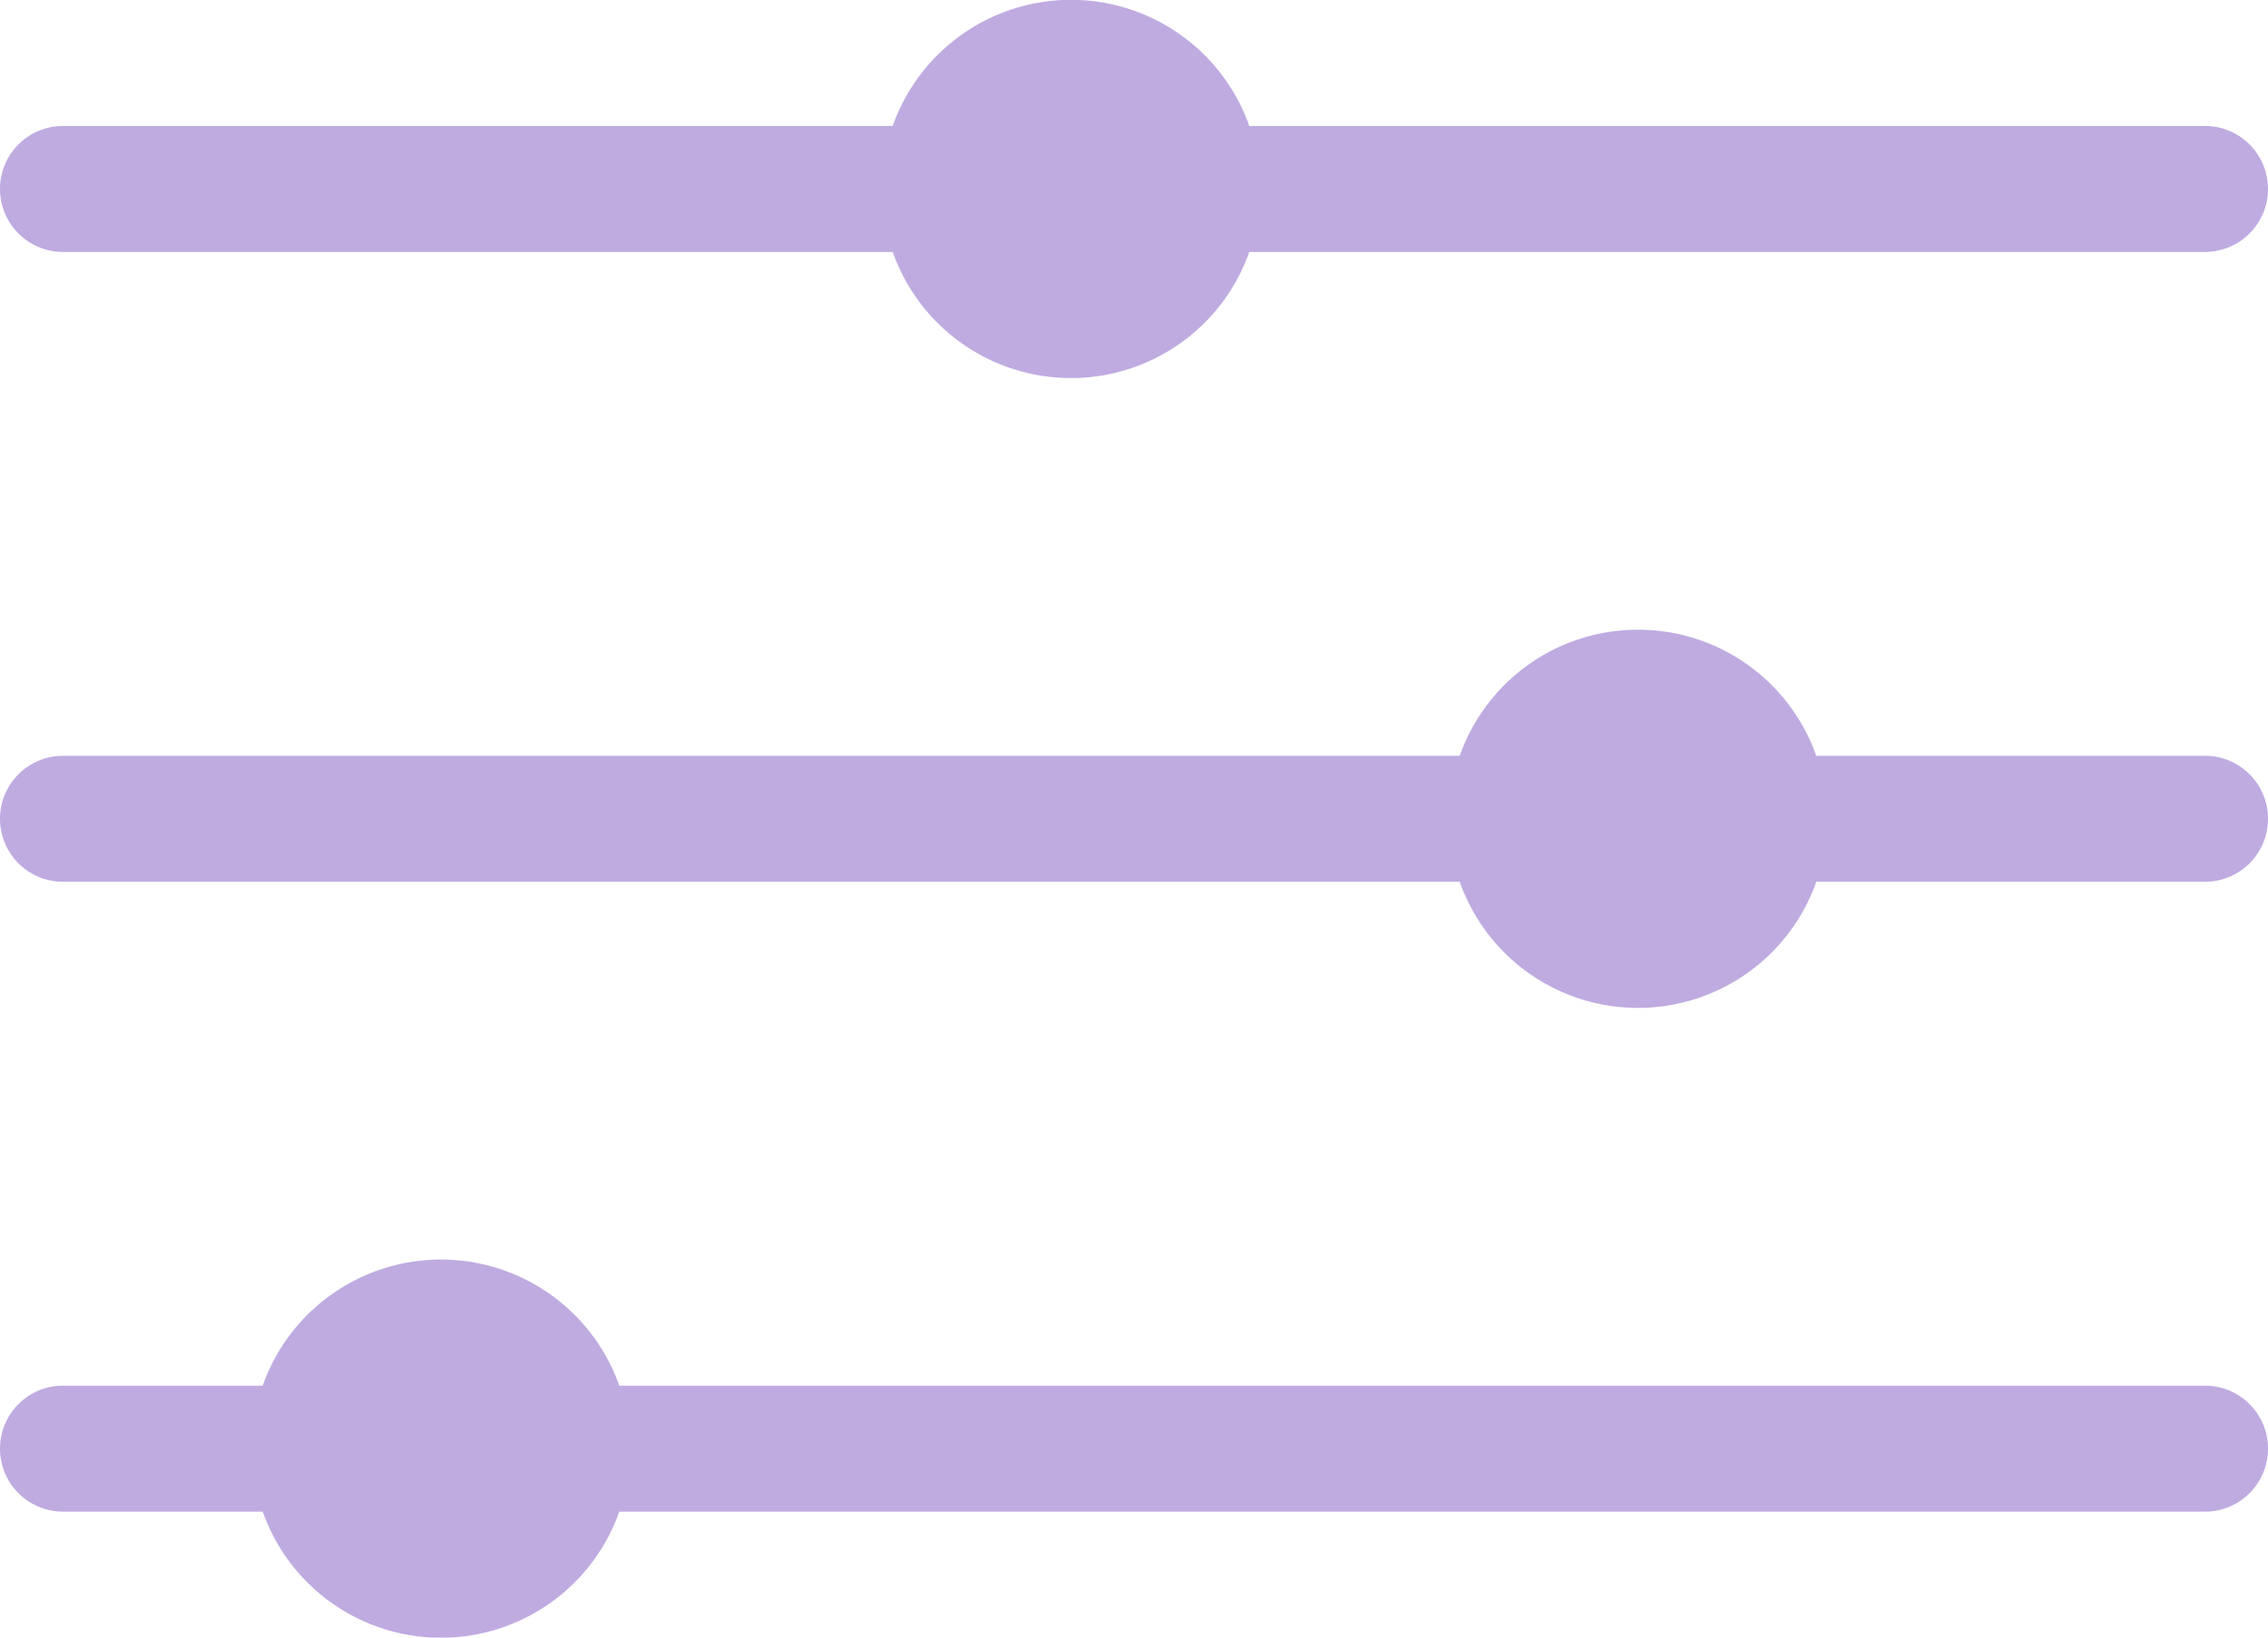 <svg width="36" height="26" fill="none" xmlns="http://www.w3.org/2000/svg"><path fill-rule="evenodd" clip-rule="evenodd" d="M19.83 2H35a1 1 0 110 2H19.83a3.001 3.001 0 01-5.66 0H1a1 1 0 010-2h13.17a3.001 3.001 0 015.66 0zM1 12a1 1 0 100 2h22.17a3.001 3.001 0 005.66 0H35a1 1 0 100-2h-6.17a3.001 3.001 0 00-5.66 0H1zM0 23a1 1 0 011-1h3.17a3.001 3.001 0 015.66 0H35a1 1 0 110 2H9.83a3.001 3.001 0 01-5.66 0H1a1 1 0 01-1-1z" fill="#BFABE0"/></svg>